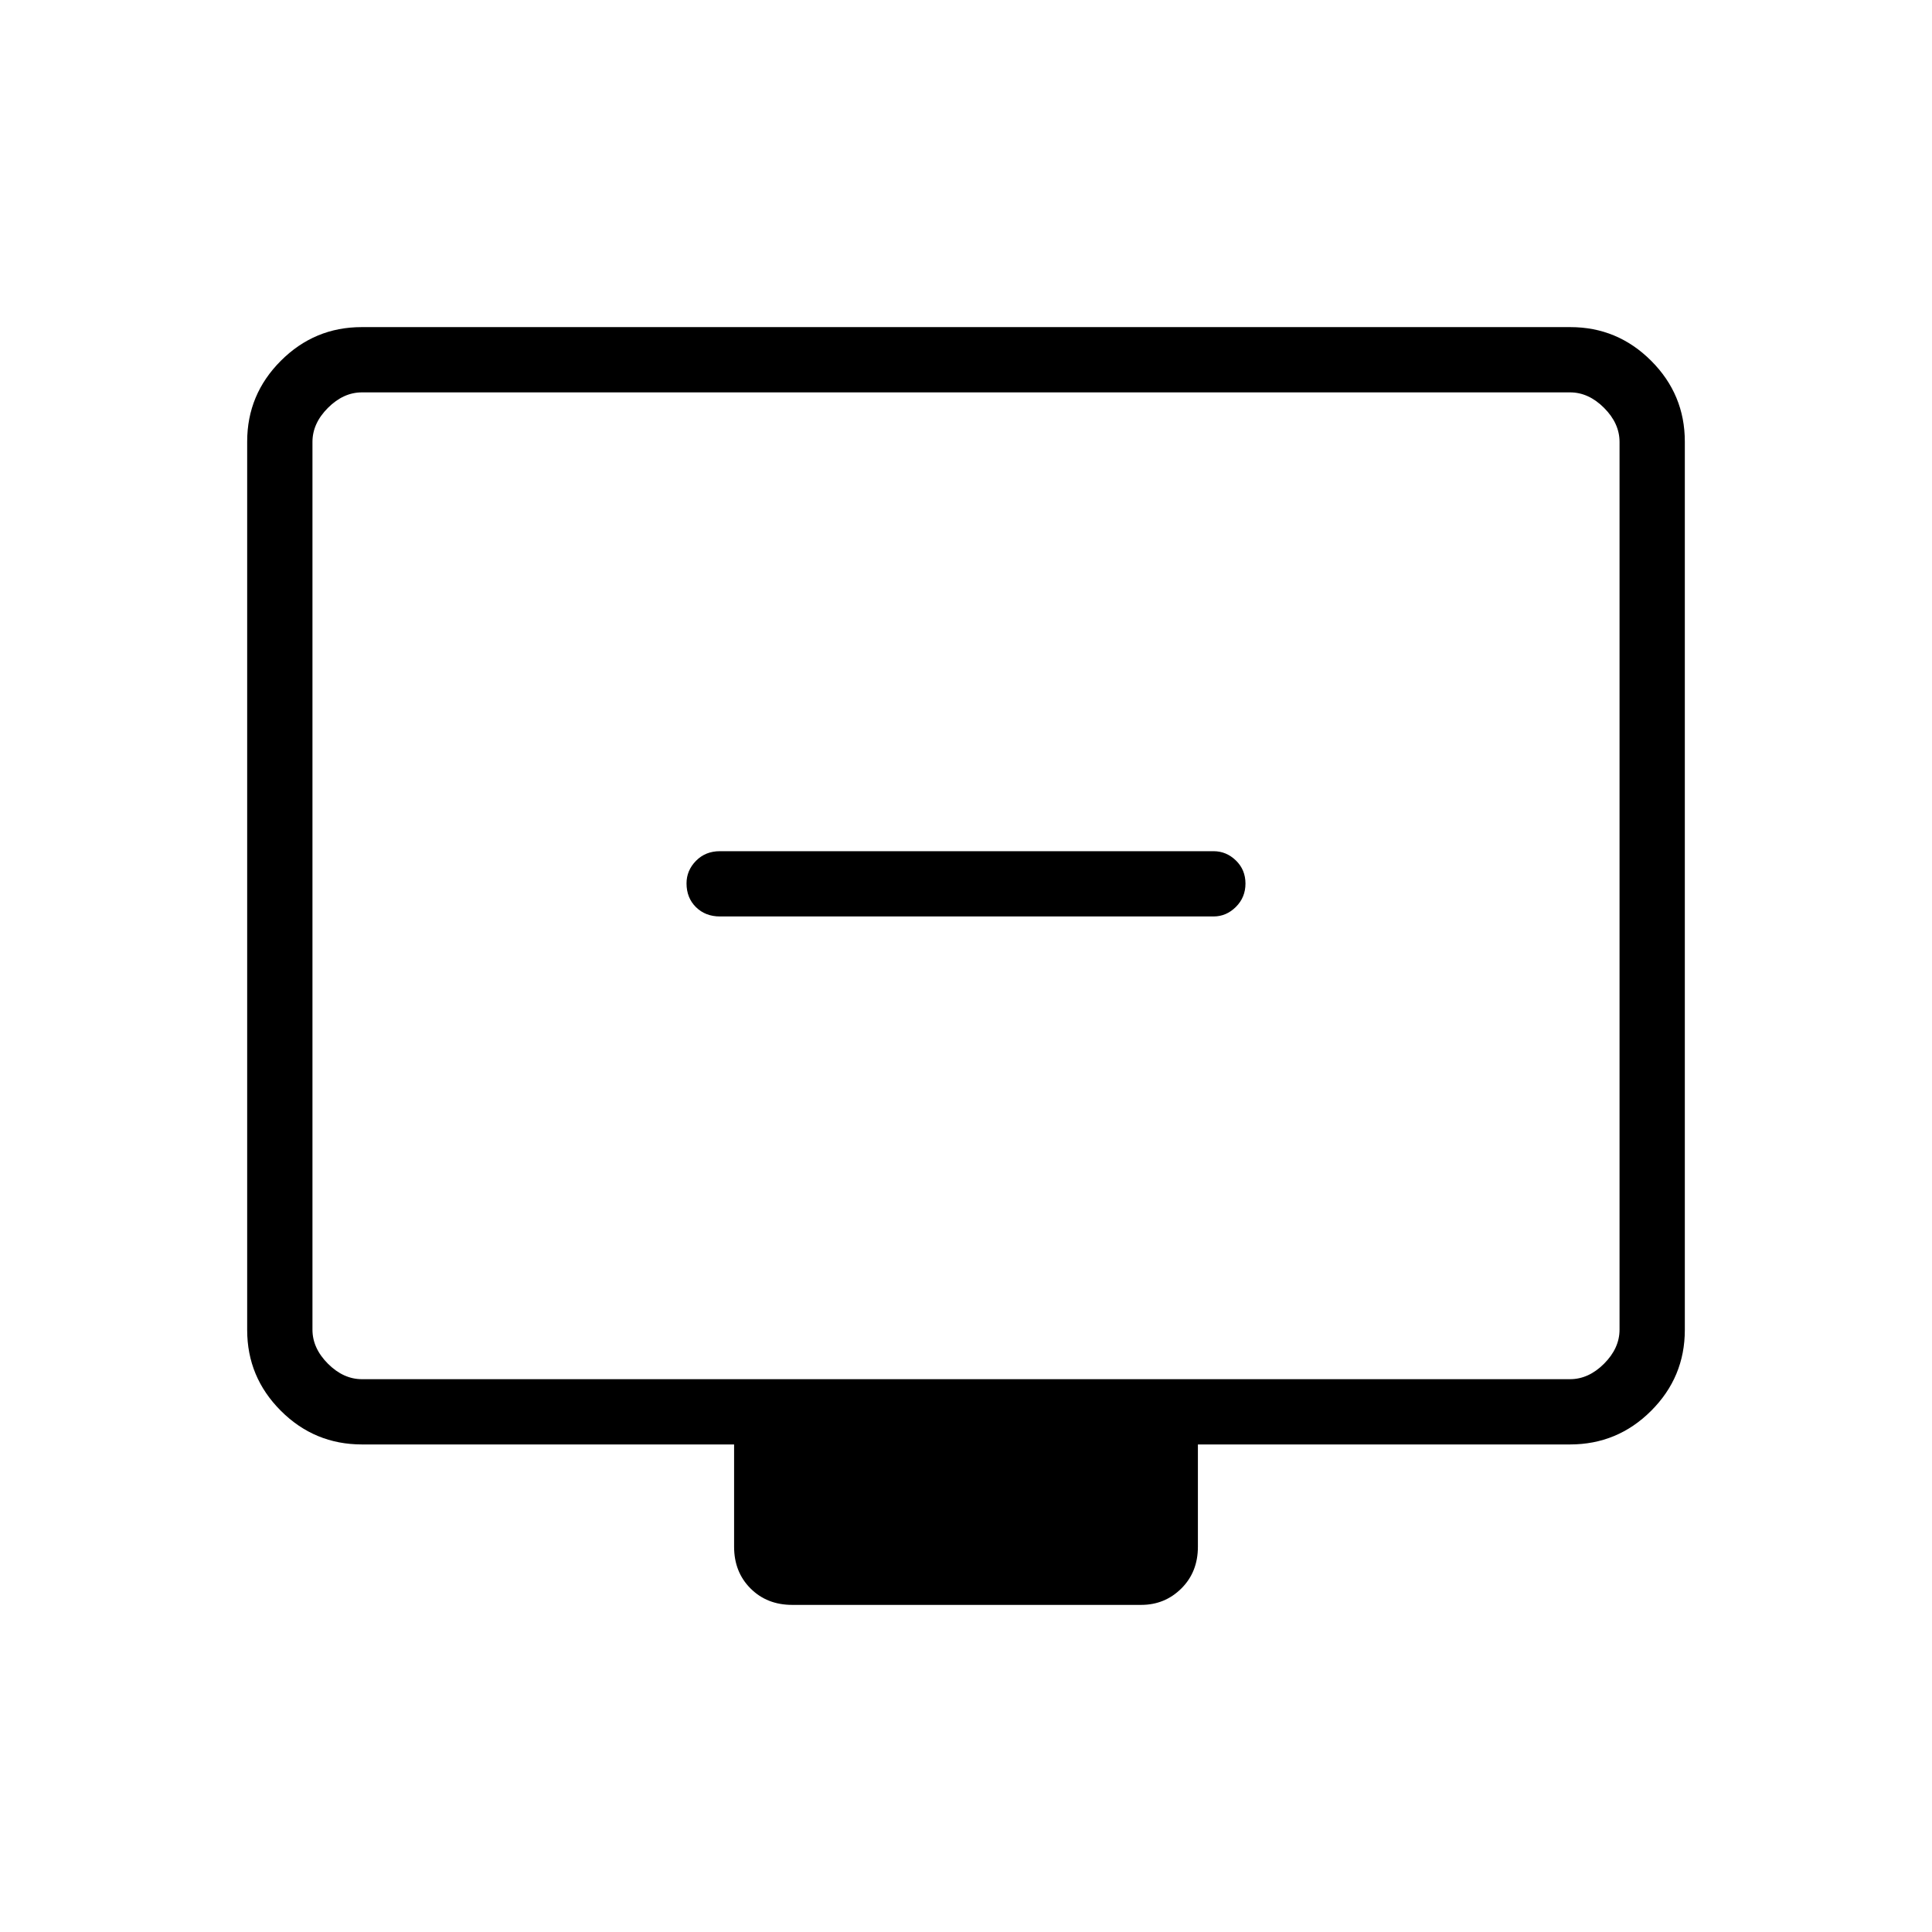 <svg xmlns="http://www.w3.org/2000/svg" height="40" viewBox="0 -960 960 960" width="40"><path d="M357.71-504.62h245.3q6.34 0 11.1-4.74t4.76-11.6q0-6.86-4.76-11.48-4.76-4.61-11.1-4.61h-245.3q-7.17 0-11.88 4.79-4.7 4.8-4.7 11.19 0 7.22 4.7 11.84 4.71 4.61 11.88 4.61ZM179.87-242.26q-23.59 0-40.32-16.73t-16.73-40.14v-441.46q0-23.41 16.73-40.14t40.15-16.73h600.6q23.42 0 40.15 16.73 16.73 16.73 16.73 40.14v441.46q0 23.41-16.73 40.14t-40.32 16.73h-184.9v50.84q0 12.55-8.22 20.72-8.22 8.16-19.95 8.16H393.65q-12.55 0-20.71-8.16-8.17-8.17-8.17-20.72v-50.84h-184.9Zm0-32.43h600.26q9.23 0 16.92-7.69 7.69-7.7 7.69-16.93v-441.1q0-9.23-7.69-16.92-7.69-7.7-16.92-7.7H179.87q-9.23 0-16.92 7.7-7.69 7.69-7.69 16.92v441.1q0 9.23 7.69 16.93 7.69 7.69 16.92 7.69Zm-24.61 0V-765.03-274.69Z"/></svg>
